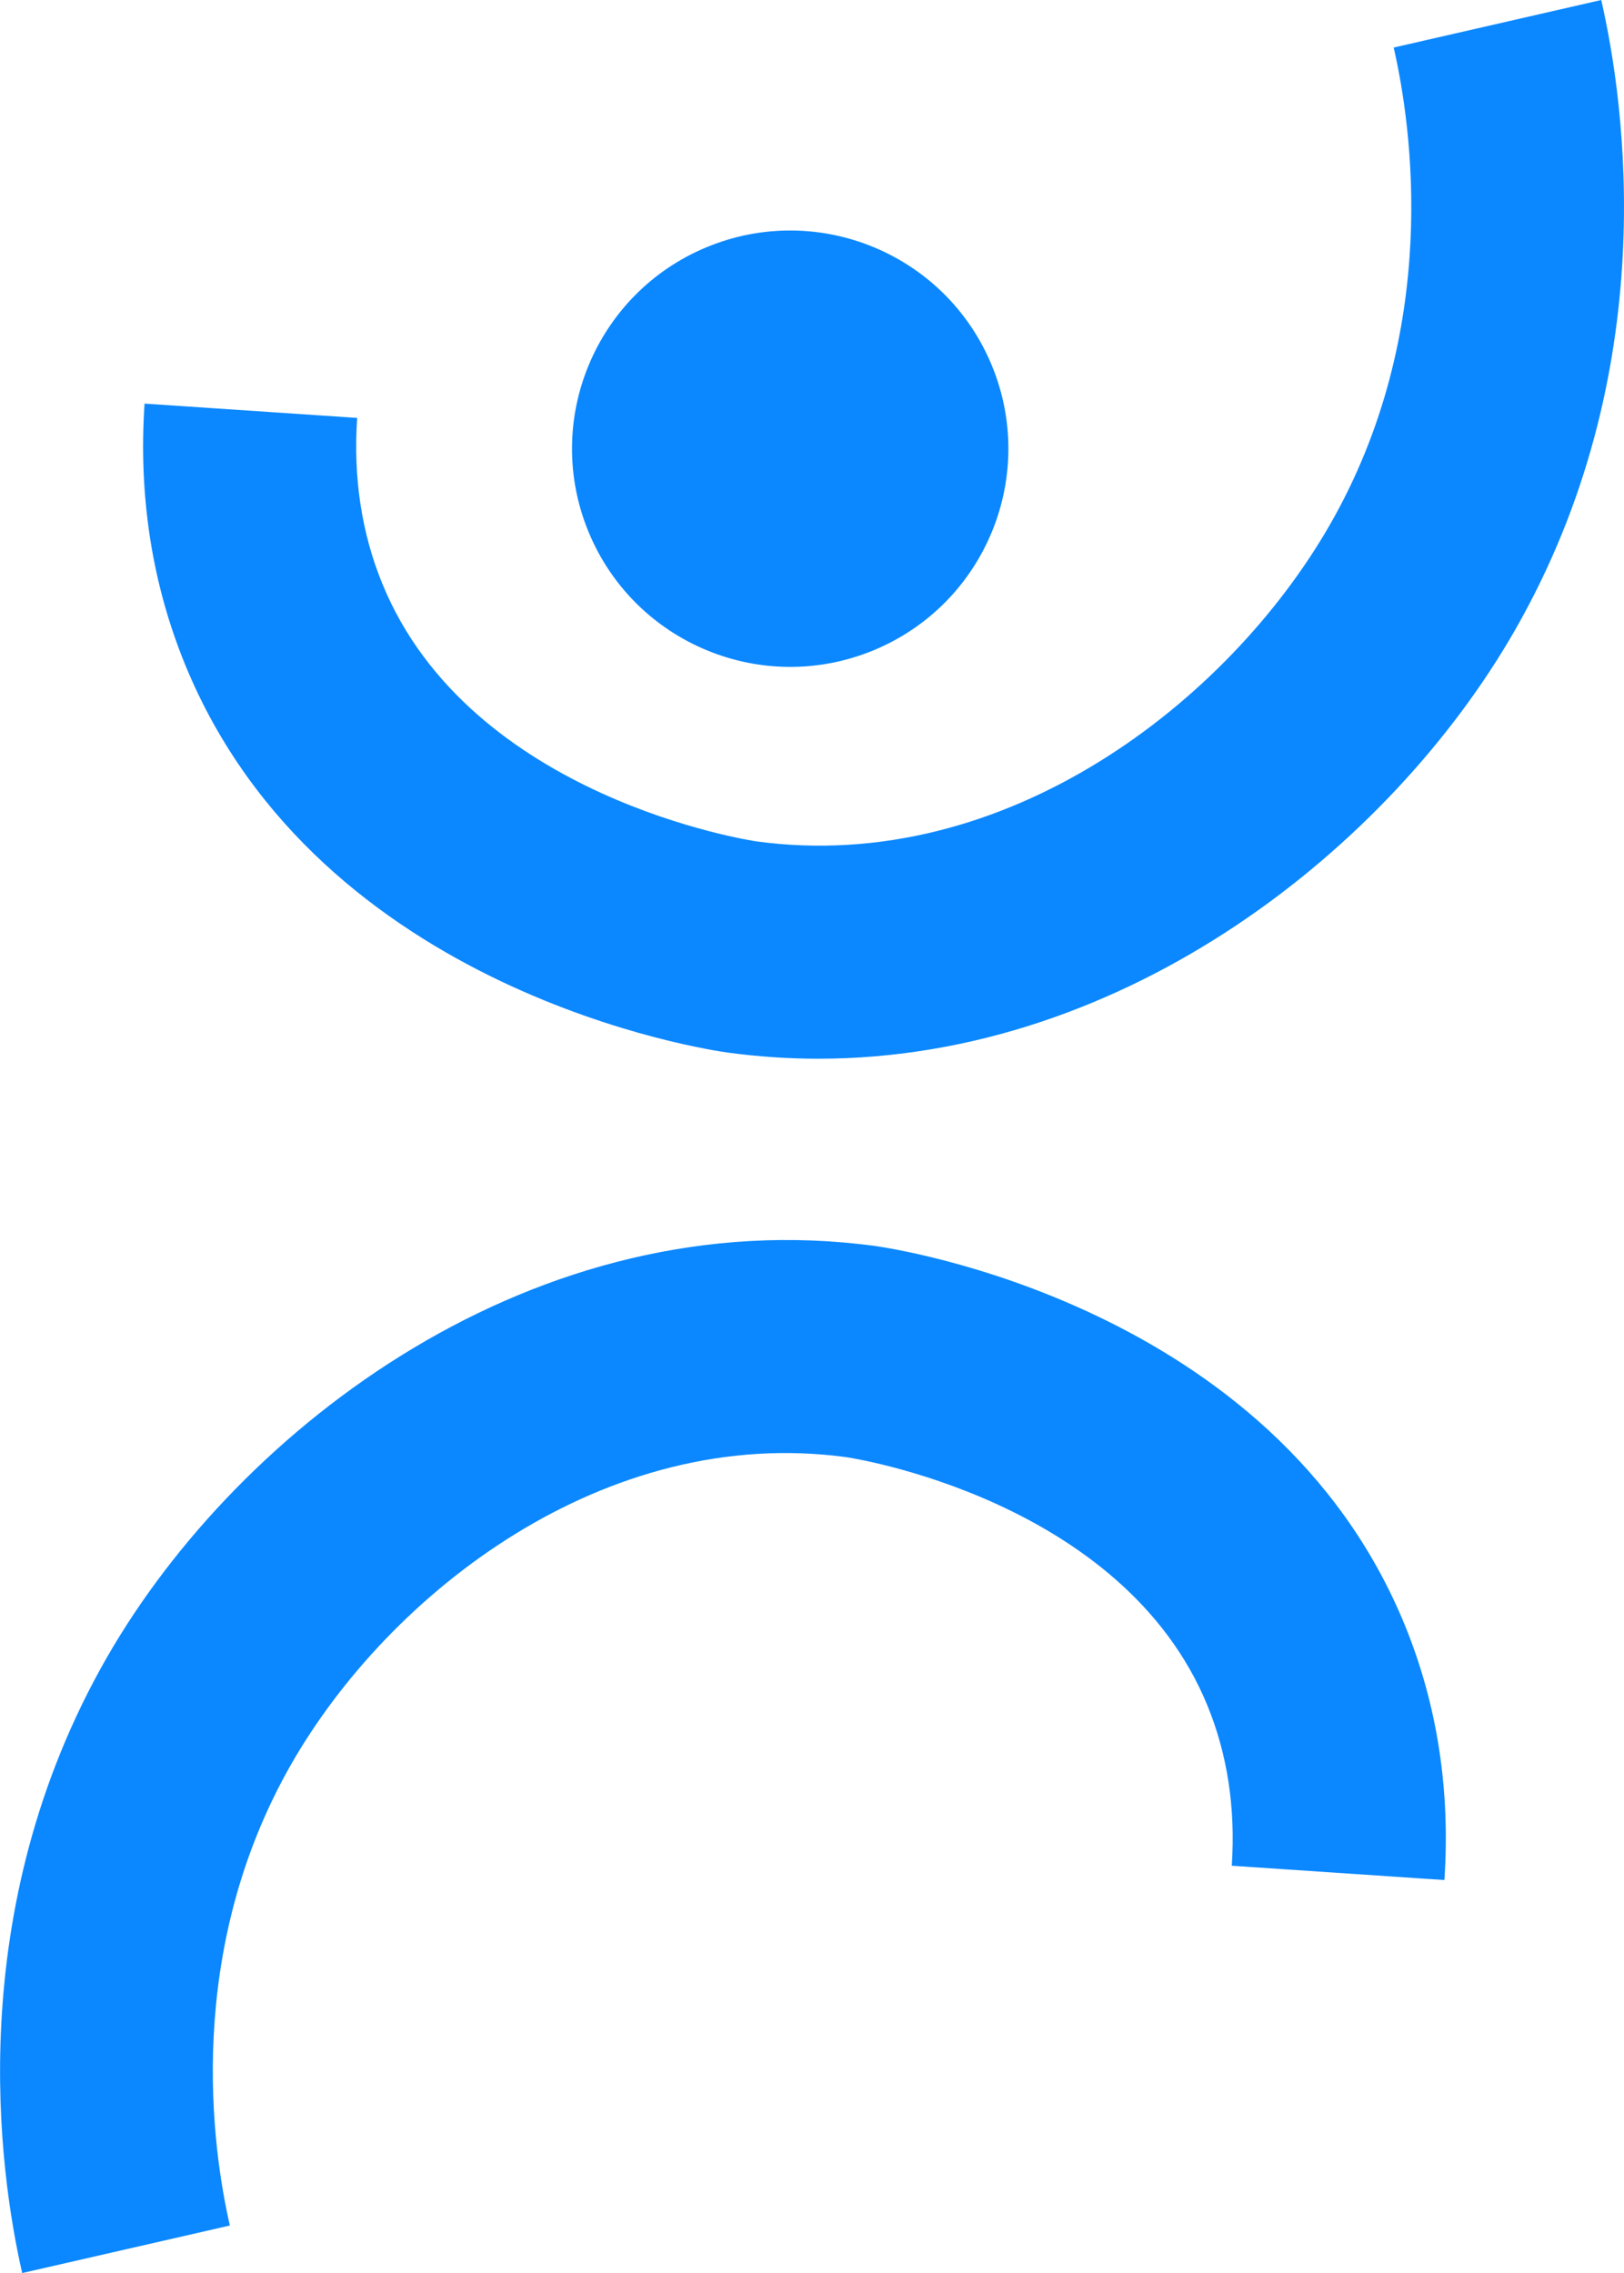 <svg
    id="Layer_2"
    data-name="Layer 2"
    xmlns="http://www.w3.org/2000/svg"
    viewBox="0 0 144.13 201.73"
    fill="#0b88ff"
>
    <g id="Layer_1-2" data-name="Layer 1">
        <g>
            <circle
                cx="70.13"
                cy="39.82"
                r="19.36"
                transform="translate(-9.9 29.87) rotate(-22.5)"></circle>
            <path
                d="M72.62,93.96c-2.65,0-5.34-.18-8.06-.55-1.47-.2-36.19-5.23-48.14-34.45-2.93-7.18-4.14-14.96-3.59-23.14l18.87,1.27c-.36,5.27,.39,10.22,2.23,14.71,7.81,19.09,32.93,22.83,33.19,22.87,22.16,3.02,41.91-12.44,50.89-28.07,9.93-17.28,7.28-35.4,5.68-42.38L142.11,0c2.1,9.16,5.54,32.95-7.71,56.02-10.97,19.1-34.37,37.94-61.78,37.94Z"
            ></path>
            <path
                d="M1.97,201.73c-2.04-8.93-5.4-32.14,7.53-54.66,11.74-20.44,38.08-40.57,68.17-36.49,1.44,.2,35.35,5.13,47.01,33.65,2.87,7.02,4.05,14.63,3.51,22.62l-18.87-1.27c.34-5.09-.38-9.86-2.15-14.19-7.53-18.41-31.82-22.04-32.07-22.07-21.41-2.91-40.52,12.04-49.21,27.17-9.6,16.72-7.04,34.26-5.49,41.02l-18.44,4.22Z"
            ></path>
        </g>
    </g>
</svg>
